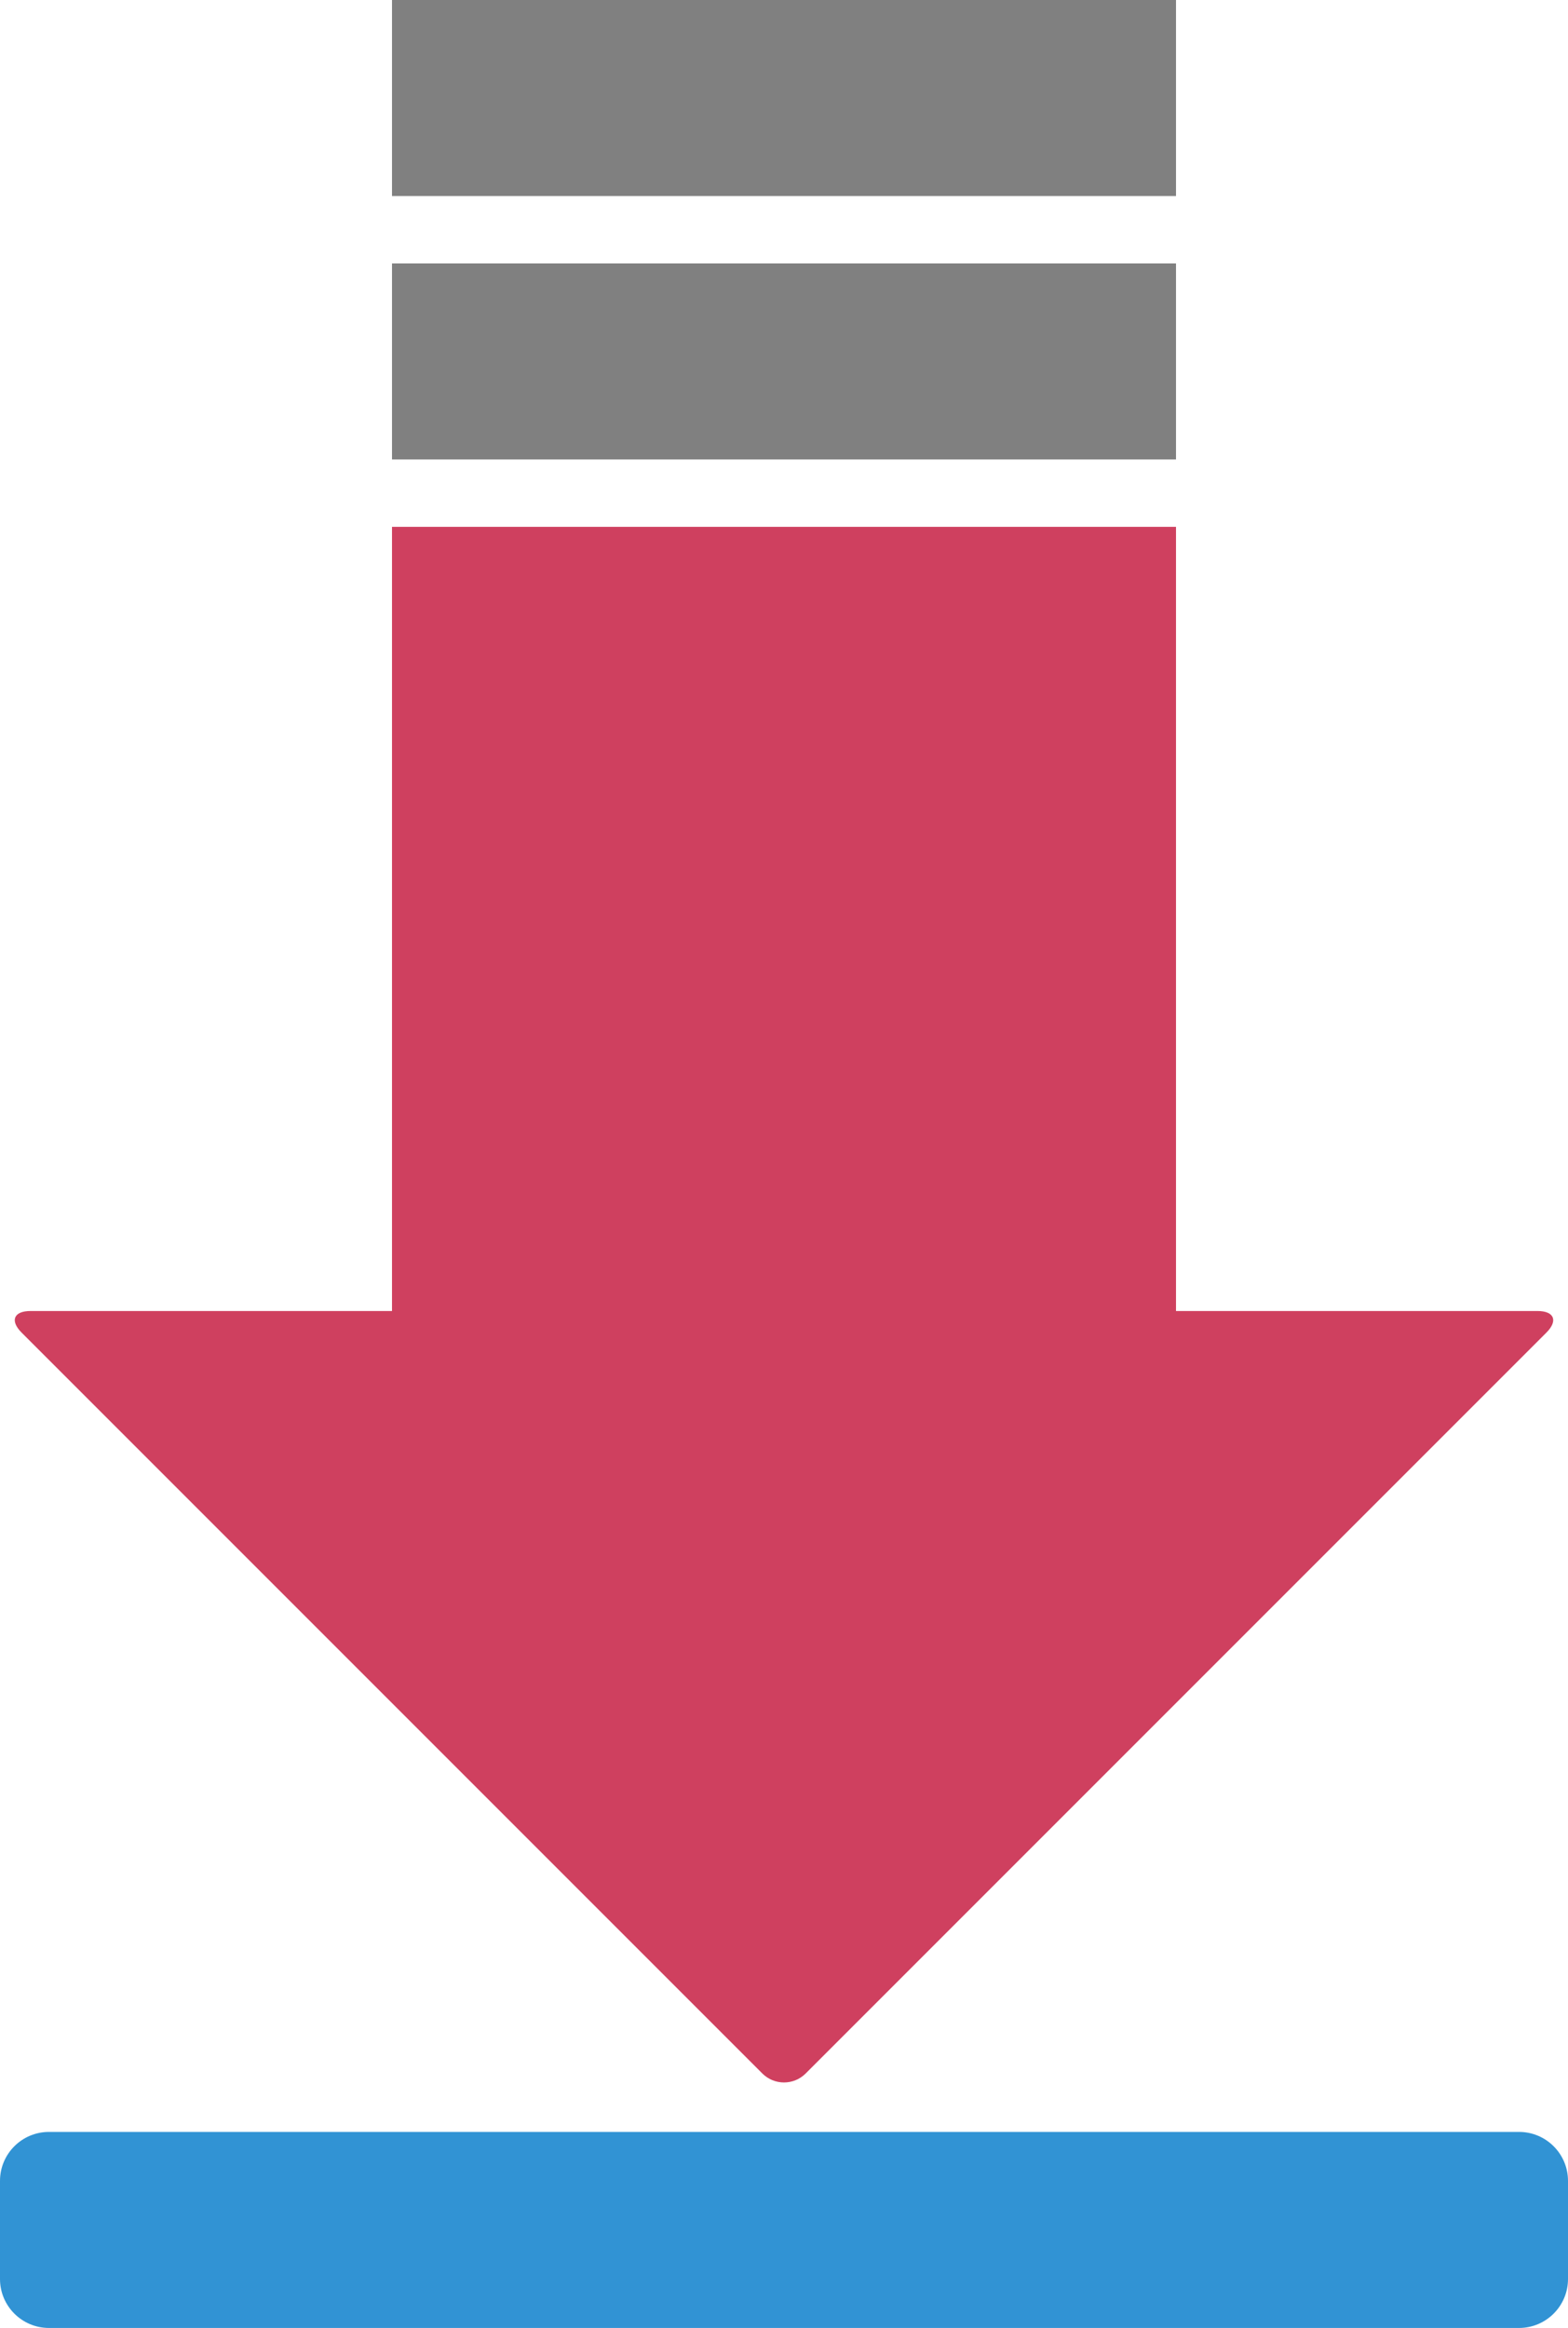 <?xml version="1.0" encoding="UTF-8" standalone="no"?>
<!--

    Copyright (c) 2012-2018 Red Hat, Inc.
    All rights reserved. This program and the accompanying materials
    are made available under the terms of the Eclipse Public License v1.0
    which accompanies this distribution, and is available at
    http://www.eclipse.org/legal/epl-v10.html

    Contributors:
      Red Hat, Inc. - initial API and implementation

-->
<svg width="256px" height="380px" viewBox="0 0 256 380" version="1.1" xmlns="http://www.w3.org/2000/svg" xmlns:xlink="http://www.w3.org/1999/xlink">
    <g stroke="none" stroke-width="1" fill="none" fill-rule="evenodd">
        <g transform="translate(-1, -1)" id="Group">
            <g transform="translate(129.5, 191.5) rotate(90) translate(-129.5, -191.5) translate(-61, 63)">
                <path d="M372.008,257 C376.422,257 380,253.418 380,249.005 L380,8.995 C380,4.58 376.422,1 372.008,1 L355.992,1 C351.578,1 348,4.582 348,8.995 L348,249.005 C348,253.42 351.578,257 355.992,257 L372.008,257 Z" fill="#3193D4"></path>
                <path d="M43,193 L75,193 L75,65 L43,65 L43,193 L43,193 Z" fill="#808080"></path>
                <path d="M2.8315128e-12,193 L32,193 L32,65 L2.8315128e-12,65 L2.8315128e-12,193 L2.8315128e-12,193 Z" fill="#808080"></path>
                <path d="M217.54,4.54 C215.585,2.585 214,3.24 214,5.995 L214,65 L86,65 L86,193 L214,193 L214,252.005 C214,254.764 215.584,255.416 217.54,253.46 L338.46,132.54 C340.415,130.585 340.416,127.416 338.46,125.46 L217.54,4.54 Z" fill="#CF405F"></path>
            </g>
        </g>
    </g>
</svg>